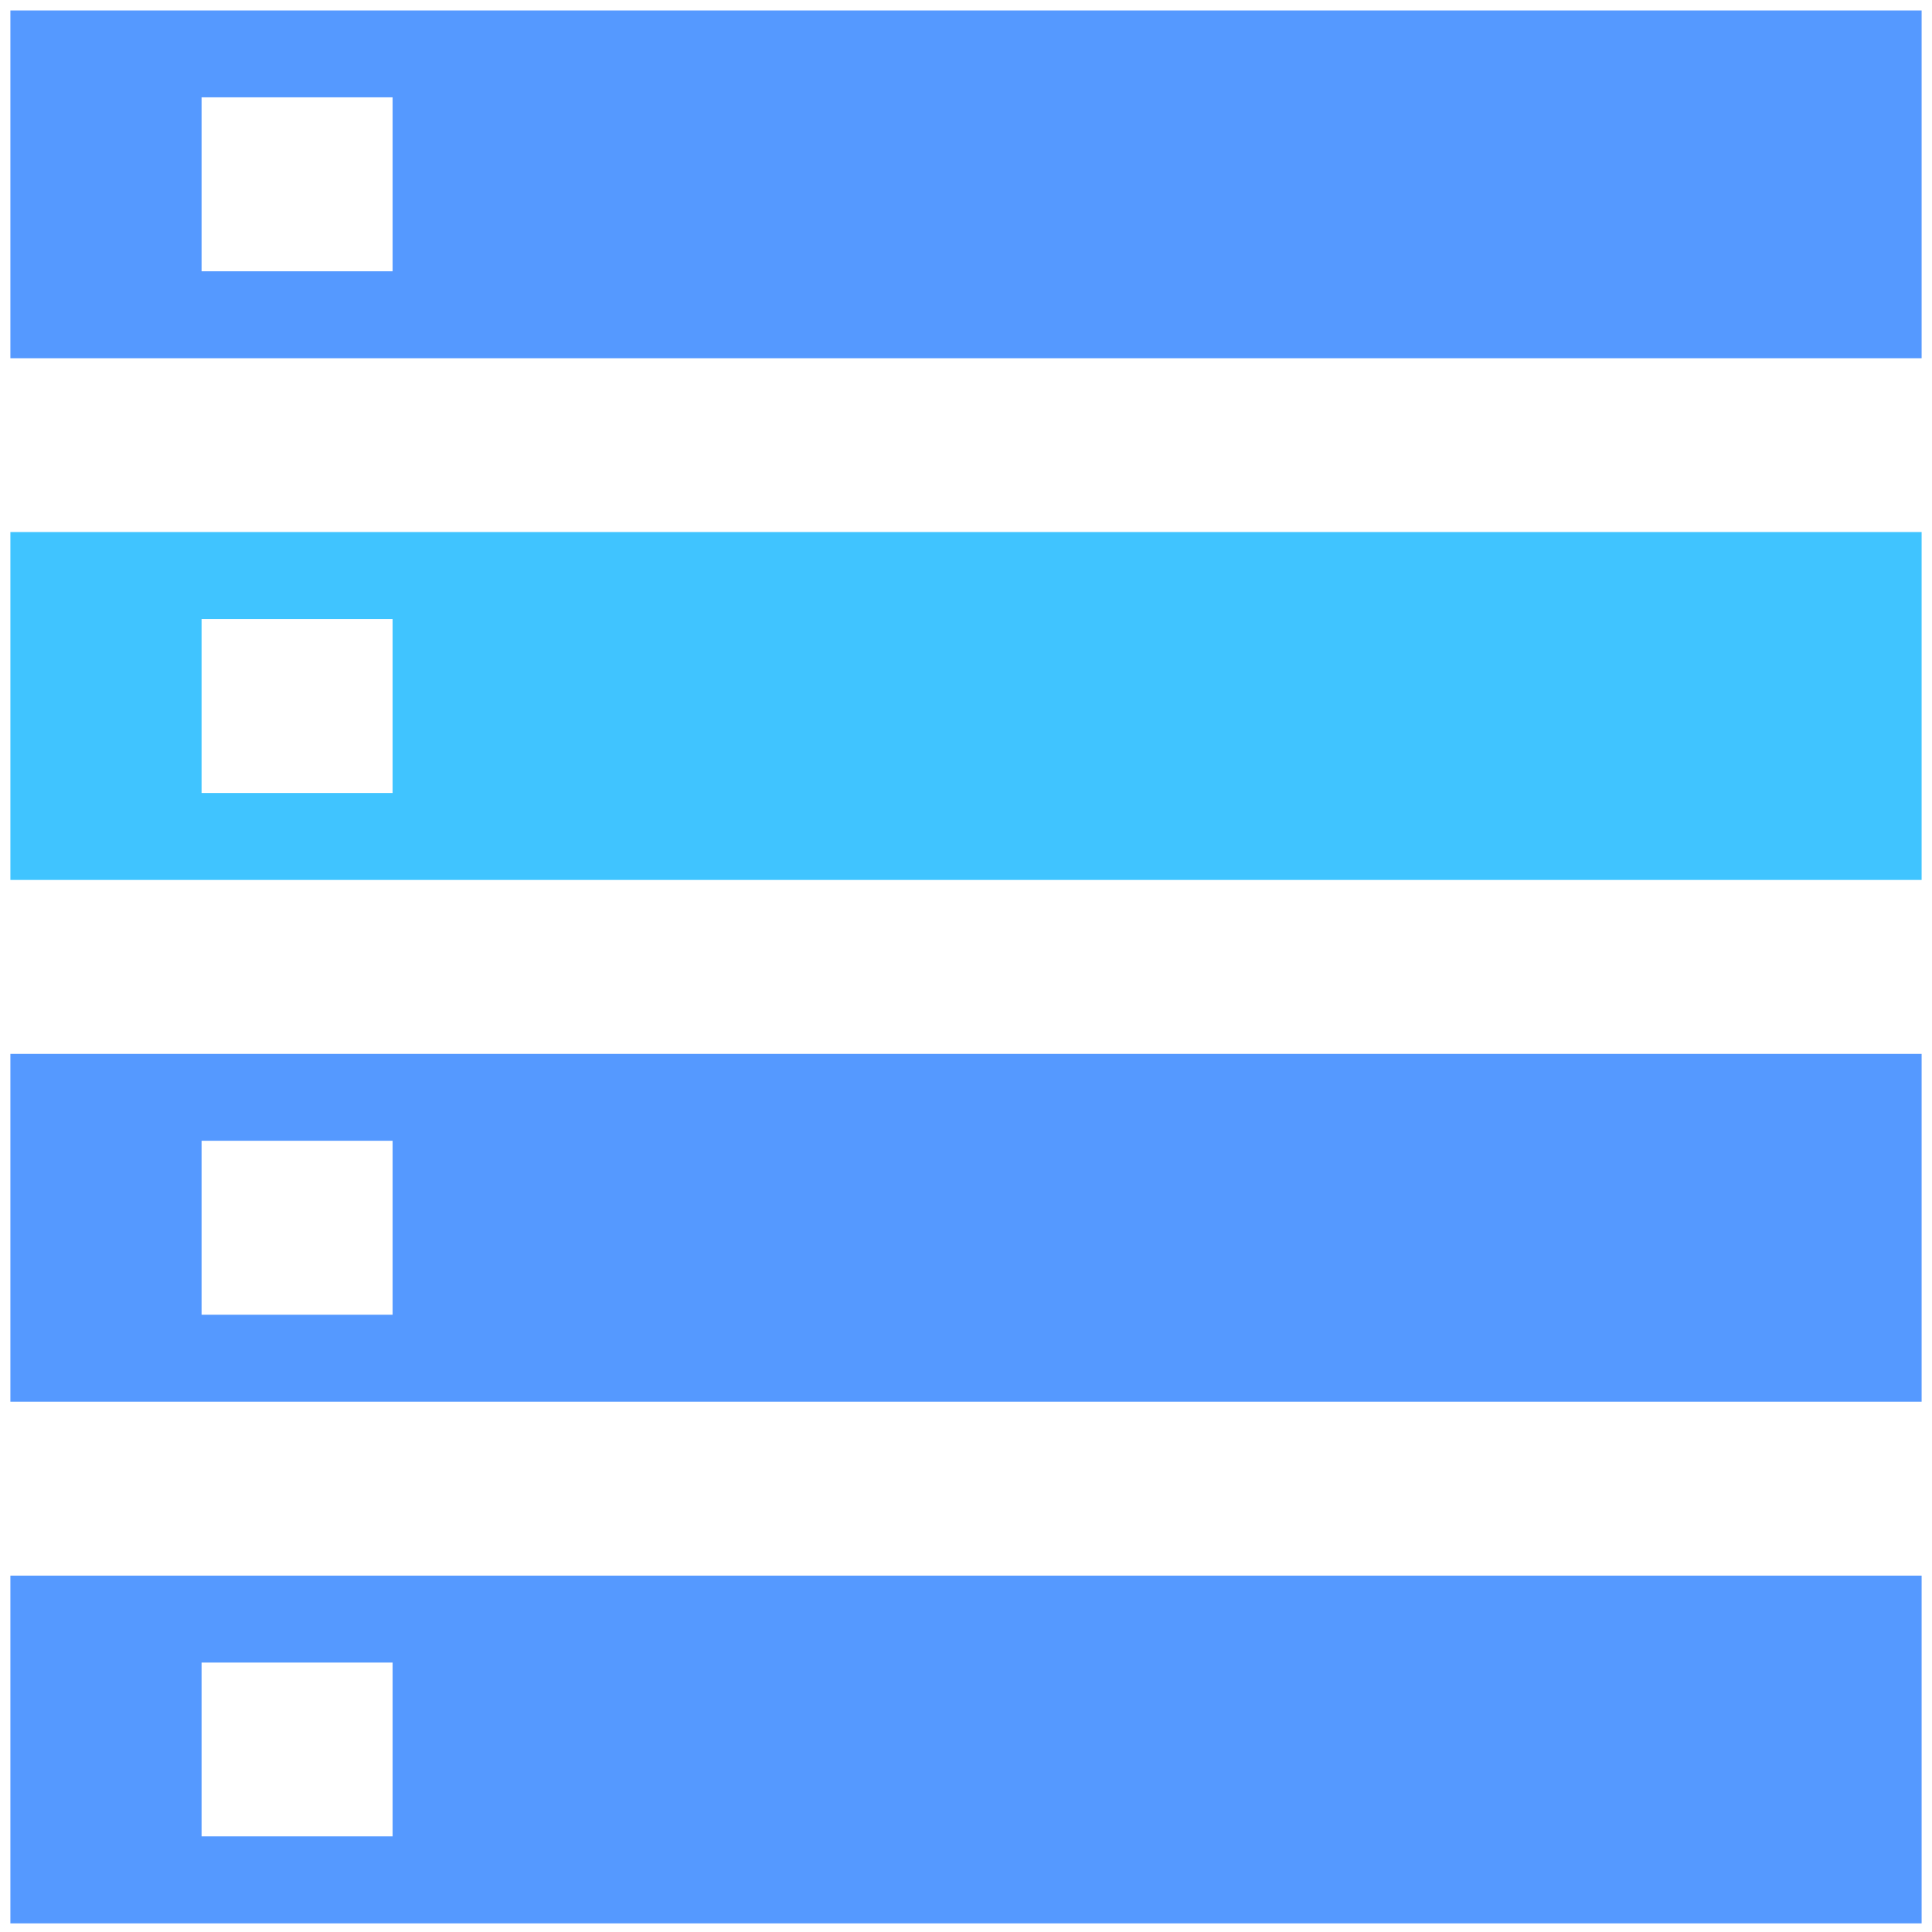 <?xml version="1.0" encoding="UTF-8" standalone="no"?>
<svg
   xmlns:dc="http://purl.org/dc/elements/1.1/"
   xmlns:cc="http://creativecommons.org/ns#"
   xmlns:rdf="http://www.w3.org/1999/02/22-rdf-syntax-ns#"
   xmlns:svg="http://www.w3.org/2000/svg"
   xmlns="http://www.w3.org/2000/svg"
   xmlns:sodipodi="http://sodipodi.sourceforge.net/DTD/sodipodi-0.dtd"
   xmlns:inkscape="http://www.inkscape.org/namespaces/inkscape"
   fill="#000000"
   height="24"
   viewBox="0 0 24 24"
   width="24"
   version="1.1"
   id="svg6"
   sodipodi:docname="TomaDatos.svg"
   inkscape:version="0.92+devel unknown">
  <defs
     id="defs10" />
  <sodipodi:namedview
     pagecolor="#ffffff"
     bordercolor="#666666"
     inkscape:document-rotation="0"
     borderopacity="1"
     objecttolerance="10"
     gridtolerance="10"
     guidetolerance="10"
     inkscape:pageopacity="0"
     inkscape:pageshadow="2"
     inkscape:window-width="1920"
     inkscape:window-height="1051"
     id="namedview8"
     showgrid="false"
     inkscape:zoom="16.440233"
     inkscape:cx="-4.8240111"
     inkscape:cy="19.77678"
     inkscape:window-x="1366"
     inkscape:window-y="0"
     inkscape:window-maximized="1"
     inkscape:current-layer="svg6" />
  <path
     style="fill:#5599ff;stroke-width:1.132;fill-opacity:1"
     d="m 0.129,19.573 v 4.32 H 23.871 v -4.32 z m 2.375,1.08 h 2.373 v 2.159 H 2.504 Z"
     id="path4288"
     inkscape:connector-curvature="0" />
  <path
     style="fill:#40c4ff;stroke-width:1.132;fill-opacity:1"
     d="M 0.129,6.609 V 10.931 H 23.871 V 6.609 Z M 2.504,7.69 H 4.877 V 9.851 H 2.504 Z"
     id="path4284"
     inkscape:connector-curvature="0" />
  <path
     style="fill:#5599ff;stroke-width:1.132;fill-opacity:1"
     d="m 0.129,13.092 v 4.32 H 23.871 v -4.32 z m 2.375,1.079 h 2.373 v 2.161 H 2.504 Z"
     id="path4280"
     inkscape:connector-curvature="0" />
  <path
     inkscape:connector-curvature="0"
     style="fill:#5599ff;stroke-width:1.132;fill-opacity:1"
     d="M 0.129,0.13 V 4.45 H 23.871 V 0.13 Z m 2.375,1.079 H 4.877 V 3.37 H 2.504 Z"
     id="path4280-6" />
</svg>
